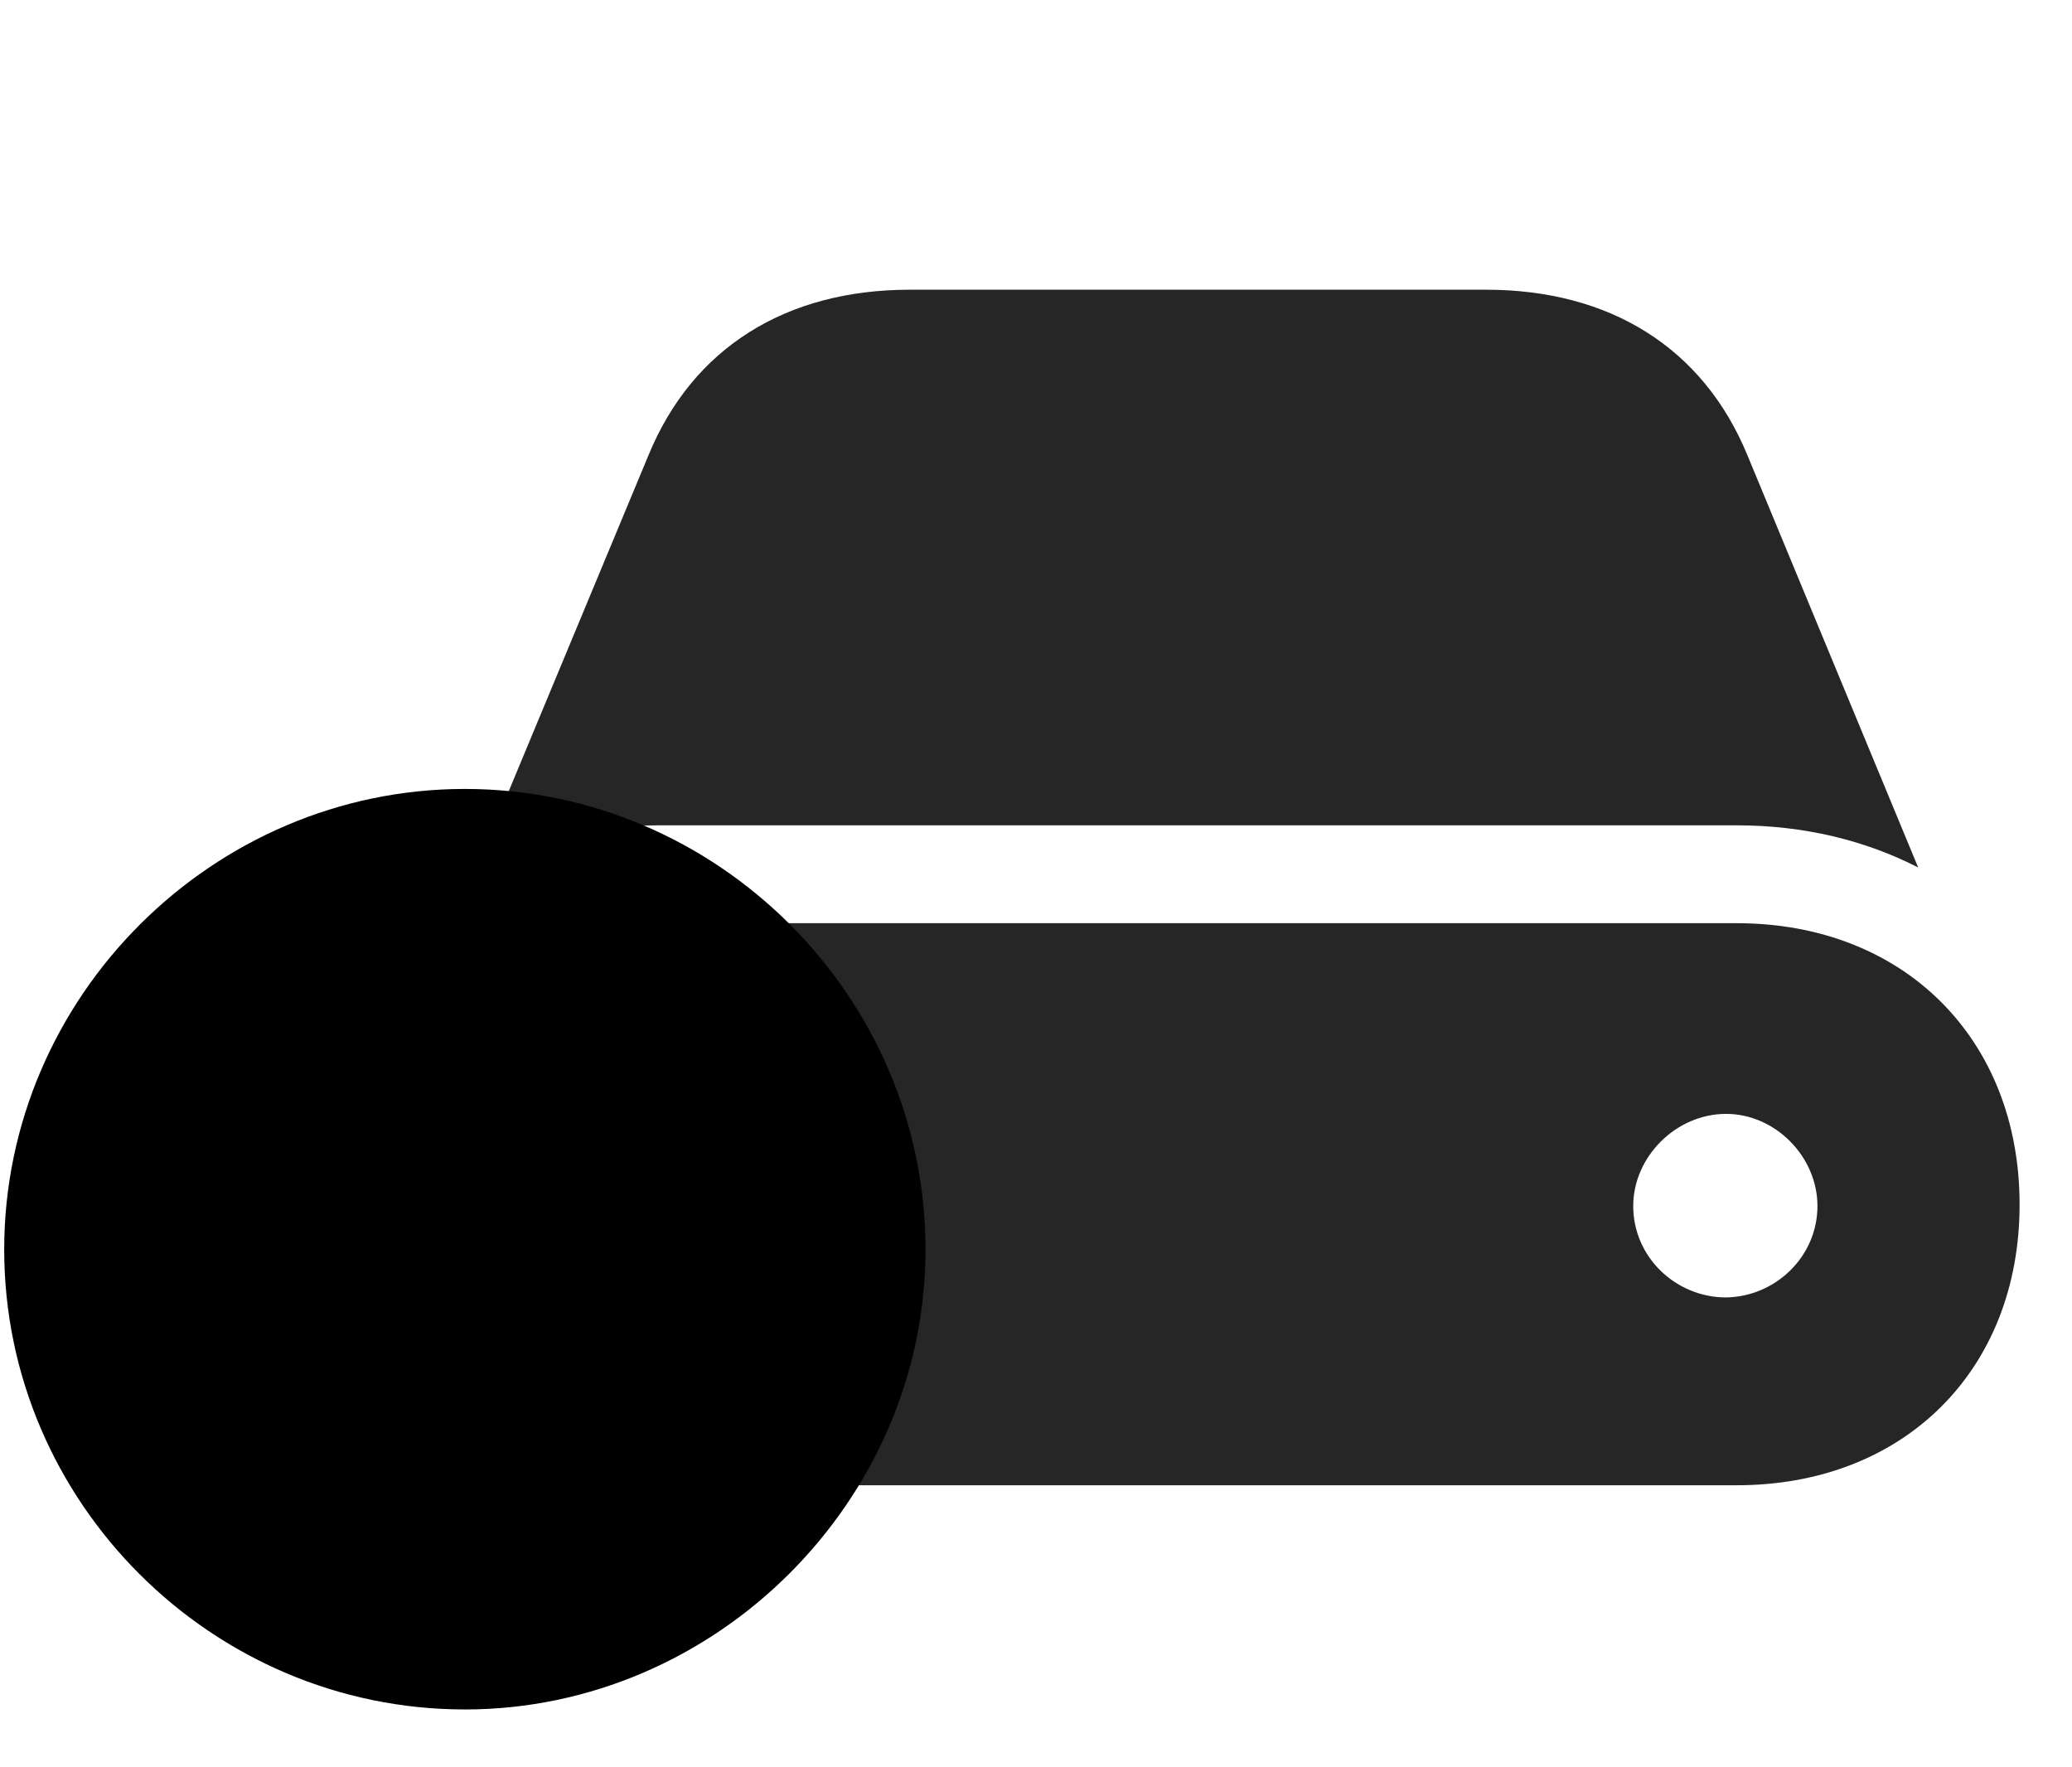 <svg width="34" height="29" viewBox="0 0 34 29" fill="currentColor" xmlns="http://www.w3.org/2000/svg">
<g clip-path="url(#clip0_2207_32983)">
<path d="M10.815 24.372H28.499C31.241 24.372 33.14 22.485 33.14 19.766C33.14 17.047 31.241 15.149 28.499 15.149H10.815C8.073 15.149 6.175 17.047 6.175 19.766C6.175 22.485 8.073 24.372 10.815 24.372ZM10.815 13.543H28.499C29.601 13.543 30.608 13.79 31.476 14.235L28.675 7.473C27.948 5.704 26.413 4.754 24.386 4.754H14.929C12.901 4.754 11.366 5.704 10.64 7.473L7.827 14.235C8.706 13.79 9.714 13.543 10.815 13.543ZM26.8 19.79C26.8 18.981 27.503 18.278 28.323 18.278C29.132 18.278 29.823 18.981 29.823 19.79C29.823 20.622 29.132 21.278 28.323 21.29C27.503 21.29 26.8 20.633 26.8 19.79Z" fill="currentColor" fill-opacity="0.85"/>
<path d="M7.628 28.051C11.753 28.051 15.187 24.618 15.187 20.504C15.187 16.356 11.776 12.946 7.628 12.946C3.491 12.946 0.069 16.356 0.069 20.504C0.069 24.653 3.479 28.051 7.628 28.051Z" fill="currentColor"/>
<path d="M7.628 26.457C10.862 26.457 13.581 23.75 13.581 20.504C13.581 17.235 10.897 14.551 7.628 14.551C4.37 14.551 1.675 17.235 1.675 20.504C1.675 23.774 4.37 26.457 7.628 26.457Z" fill="currentColor" fill-opacity="0.85"/>
<path d="M7.628 24.231C7.194 24.231 6.913 23.938 6.913 23.516V21.219H4.616C4.194 21.219 3.901 20.938 3.901 20.504C3.901 20.059 4.194 19.778 4.616 19.778H6.913V17.493C6.913 17.071 7.194 16.778 7.628 16.778C8.062 16.778 8.343 17.071 8.343 17.493V19.778H10.64C11.062 19.778 11.354 20.059 11.354 20.504C11.354 20.938 11.062 21.219 10.64 21.219H8.343V23.516C8.343 23.938 8.062 24.231 7.628 24.231Z" fill="currentColor"/>
</g>
<defs>
<clipPath id="clip0_2207_32983">
<rect width="33.07" height="26.988" fill="currentColor" transform="translate(0.069 1.063)"/>
</clipPath>
</defs>
</svg>
